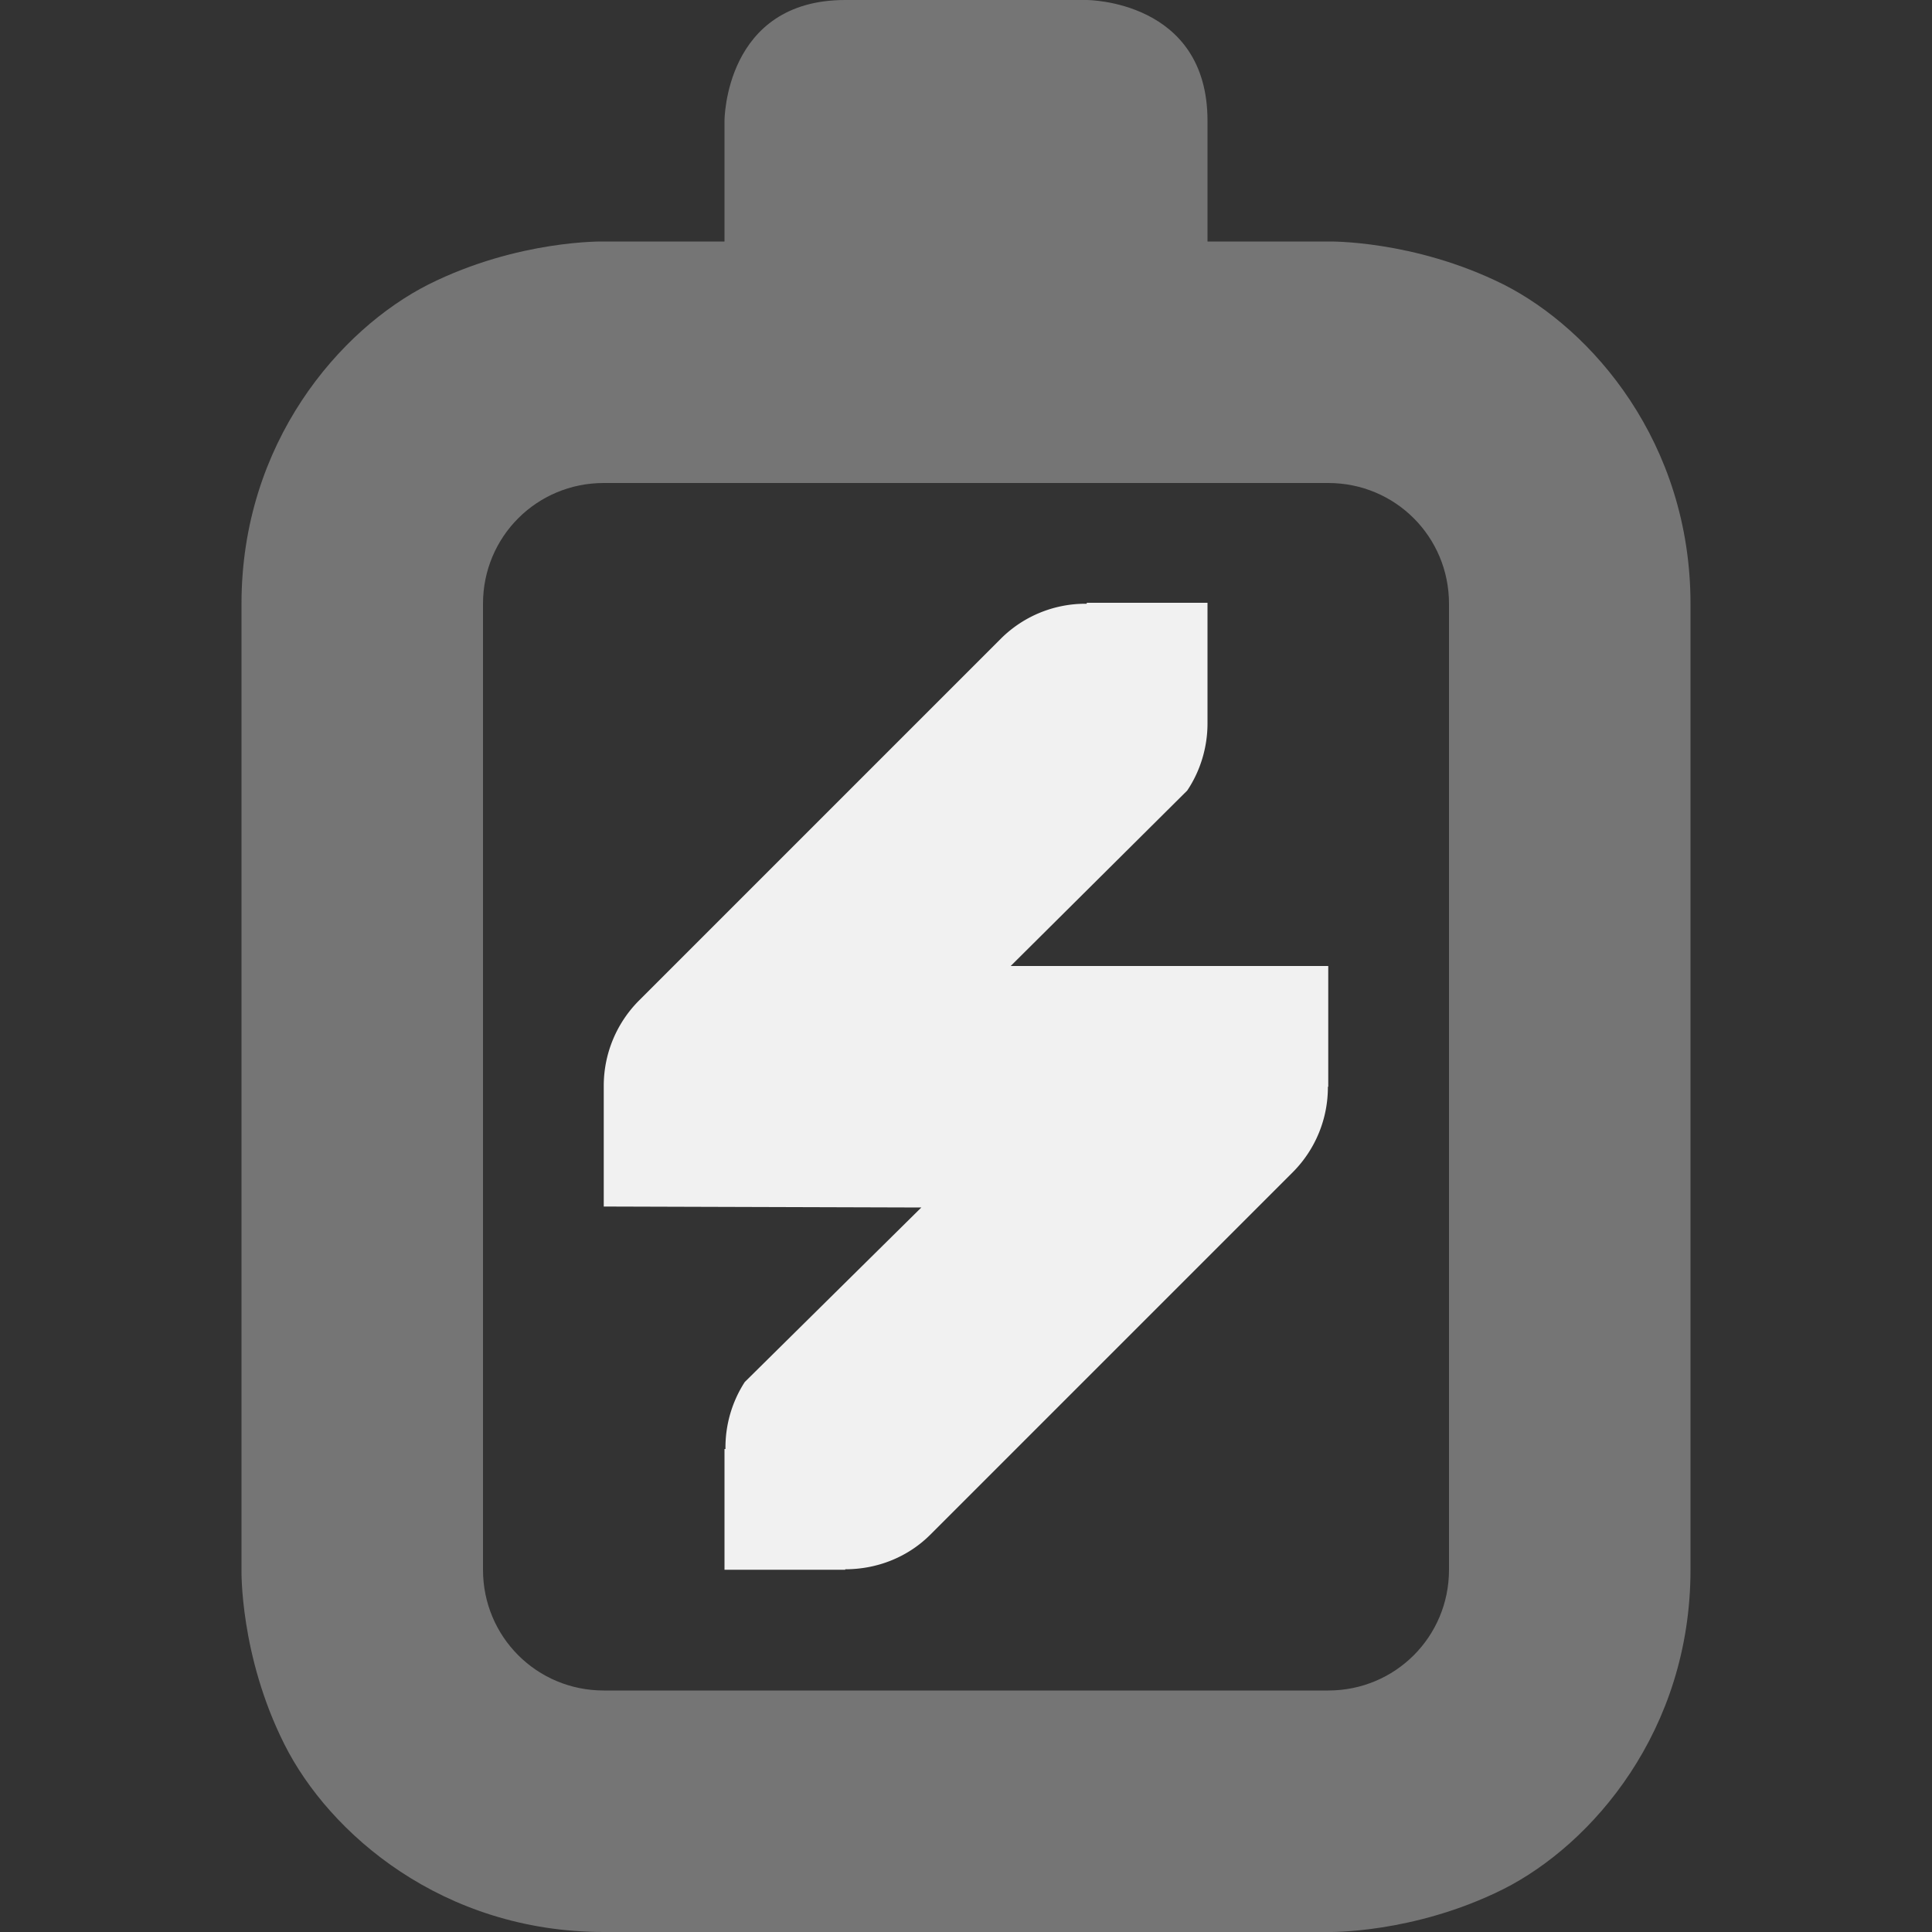 <svg height="16" width="16" xmlns="http://www.w3.org/2000/svg"><rect width="100%" height="100%" fill="#333333" stroke="none"/><path d="M7 0C6 0 6 1 6 1v1H5s-.707-.016-1.45.355C2.814 2.727 2 3.668 2 5v8s-.016.707.355 1.445C2.727 15.187 3.668 16 5 16h6s.707.016 1.45-.355C13.187 15.273 14 14.332 14 13V5c0-1.332-.813-2.273-1.55-2.645C11.706 1.985 11 2 11 2h-1V1c0-1-1-1-1-1Zm4 4c.555 0 1 .445 1 1v8c0 .555-.445 1-1 1H5c-.555 0-1-.445-1-1V5c0-.555.445-1 1-1Z" fill="#F1F1F1" style="fill:#F1F1F1;fill-opacity:.35"/><path d="M9 4.992V5a.992.992 0 0 0-.707.285l-3 3A1 1 0 0 0 5 8.992v1L7.63 10l-1.462 1.445a.998.998 0 0 0-.16.555H6v1h1v-.004c.266 0 .52-.101.707-.289l3-3a.996.996 0 0 0 .29-.707H11V8H8.37l1.462-1.453c.11-.164.168-.36.168-.555v-1z" fill="#F1F1F1"/></svg>